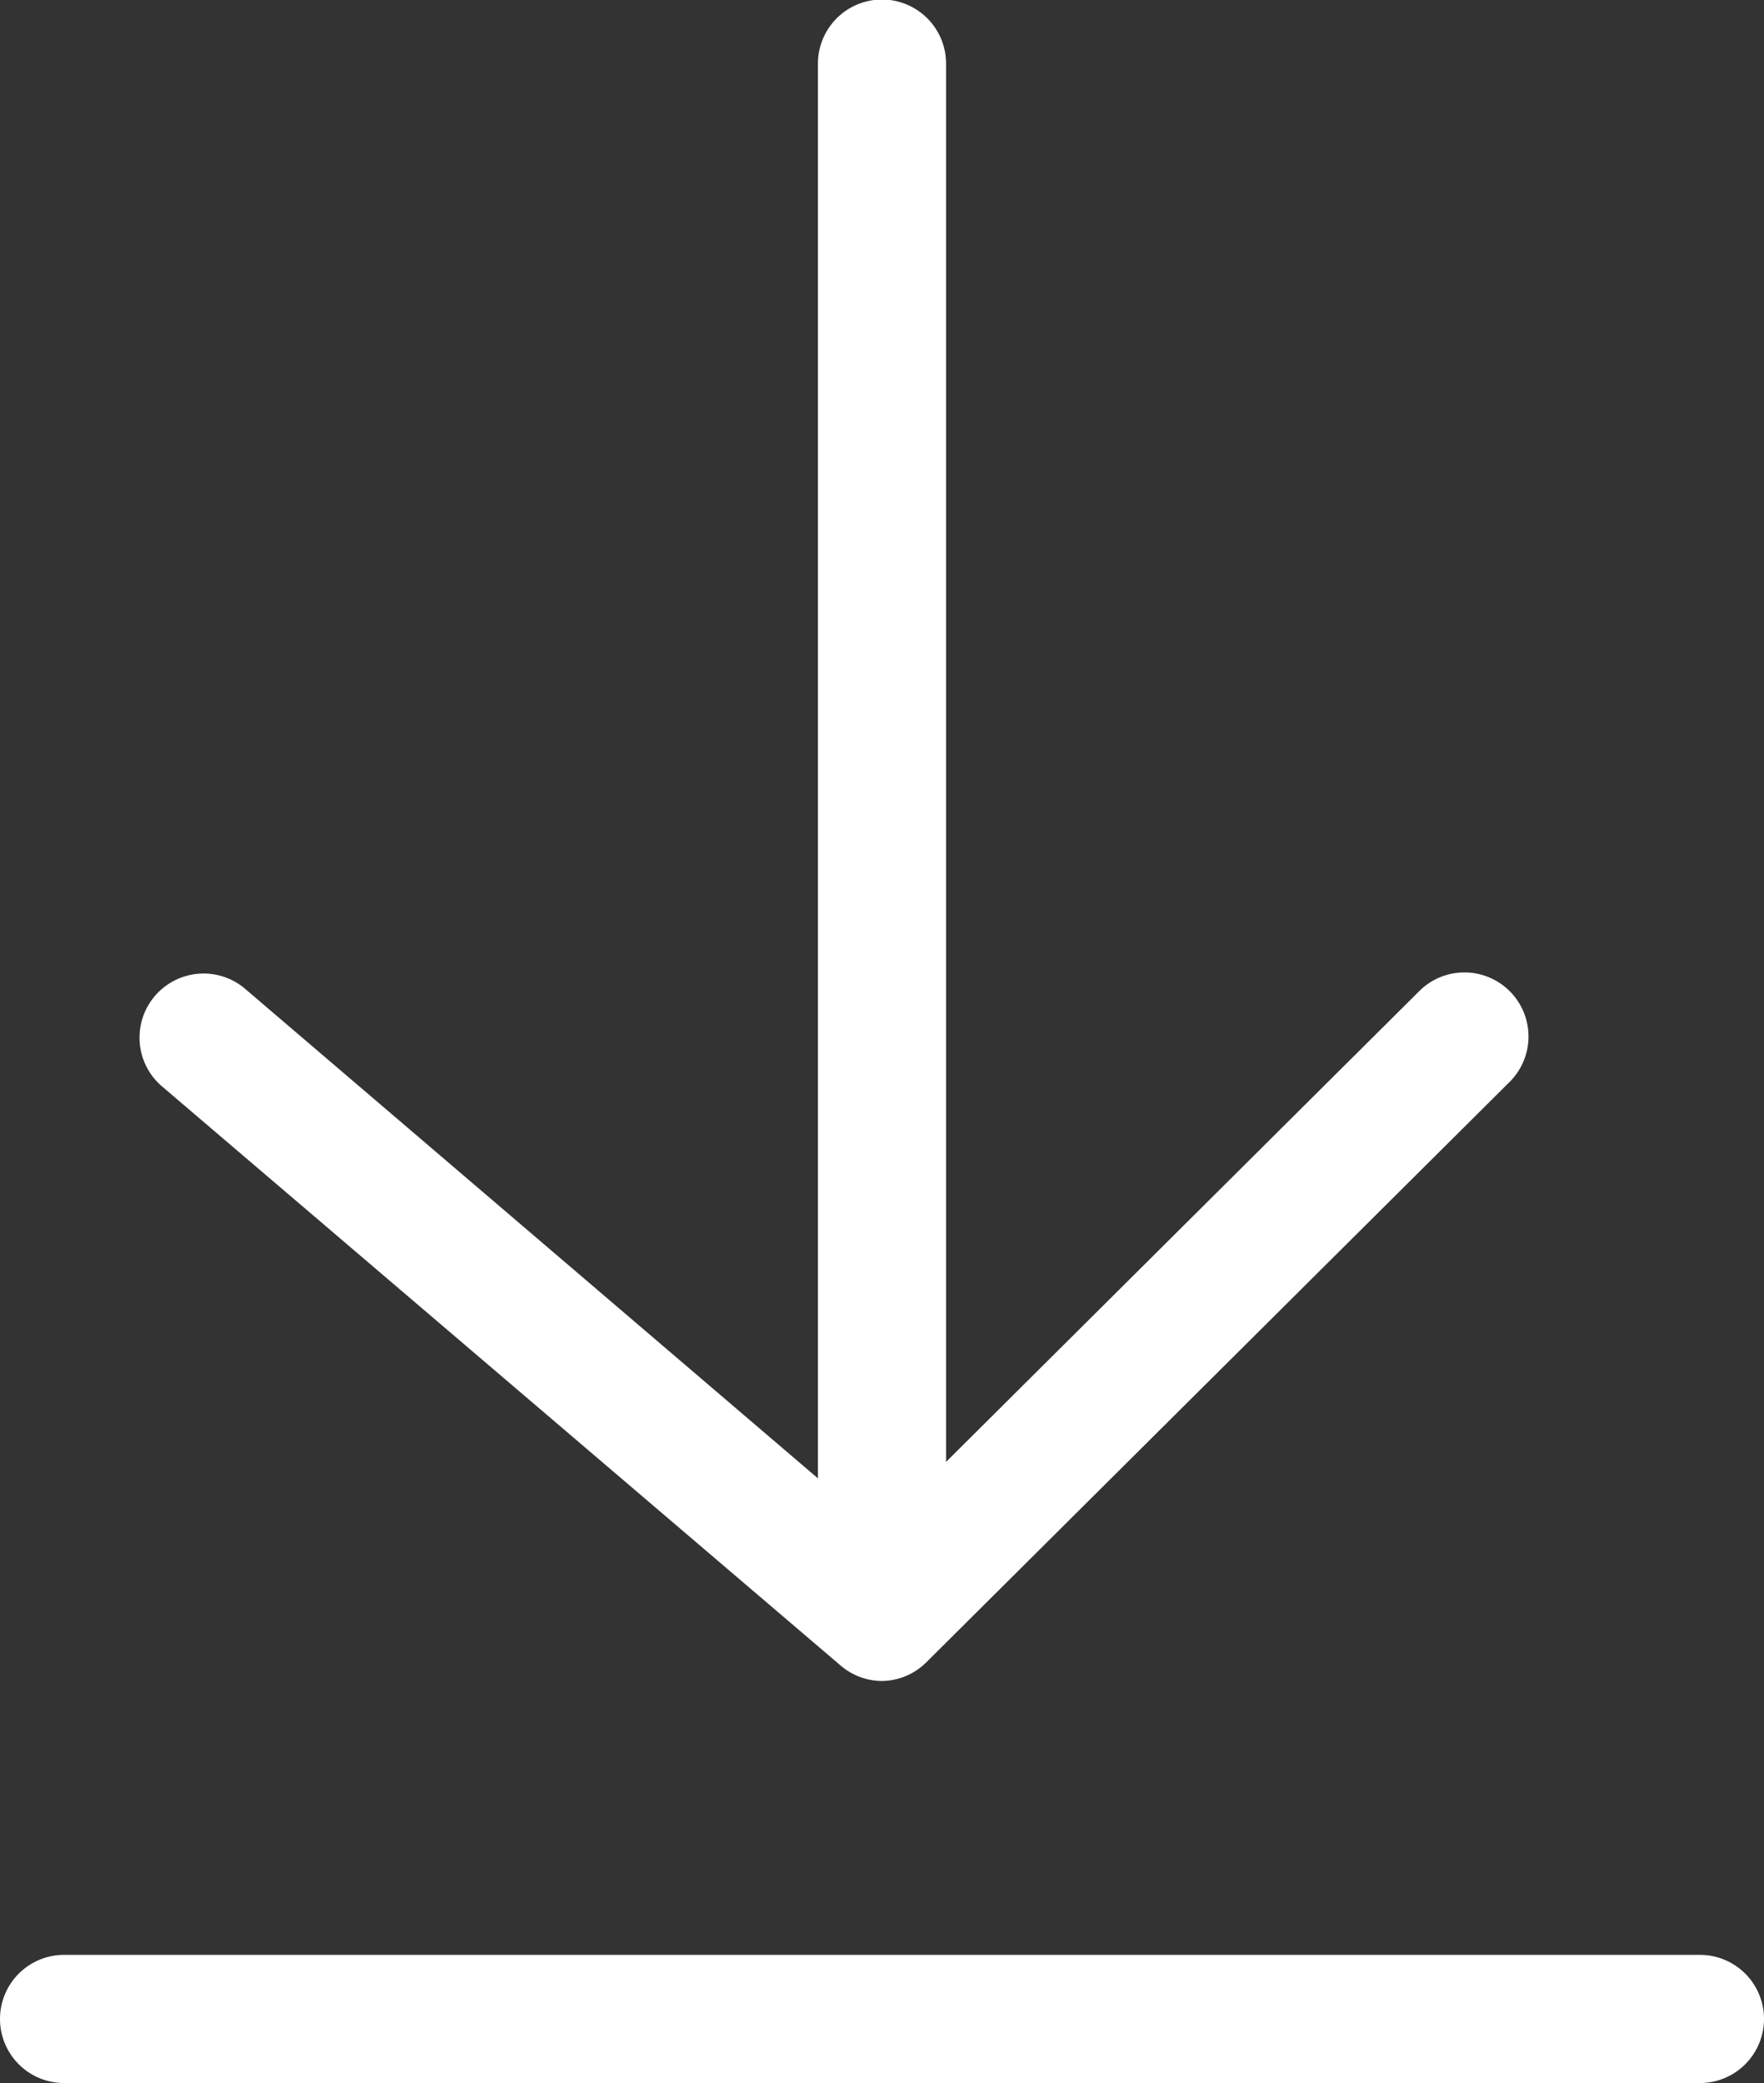 <svg xmlns="http://www.w3.org/2000/svg" width="11.346" height="13.393" viewBox="0 0 11.346 13.393">
  <rect x="0" y="0" width="11.346" height="13.393" fill="#333333" stroke="none"/>
  <g id="Grupo_2856" data-name="Grupo 2856" transform="translate(-28.875 -23.491)">
    <g id="Grupo_2649" data-name="Grupo 2649" transform="translate(28.875 36.06)">
      <path id="Trazado_8352" data-name="Trazado 8352" d="M39.809,70.092H29.287a.412.412,0,1,1,0-.824H39.809a.412.412,0,0,1,0,.824Z" transform="translate(-28.875 -69.268)" fill="#fff"/>
    </g>
    <g id="Grupo_2650" data-name="Grupo 2650" transform="translate(34.136 23.491)">
      <path id="Trazado_8353" data-name="Trazado 8353" d="M48.448,34.091a.412.412,0,0,1-.412-.412V23.9a.412.412,0,1,1,.824,0v9.776A.412.412,0,0,1,48.448,34.091Z" transform="translate(-48.036 -23.491)" fill="#fff"/>
    </g>
    <g id="Grupo_2651" data-name="Grupo 2651" transform="translate(29.777 29.751)">
      <path id="Trazado_8354" data-name="Trazado 8354" d="M36.931,50.836a.411.411,0,0,1-.267-.1L32.3,47.013a.412.412,0,1,1,.535-.627l4.07,3.477,3.475-3.456a.412.412,0,1,1,.581.584l-3.744,3.724A.411.411,0,0,1,36.931,50.836Z" transform="translate(-32.16 -46.288)" fill="#fff"/>
    </g>
  </g>
</svg>
